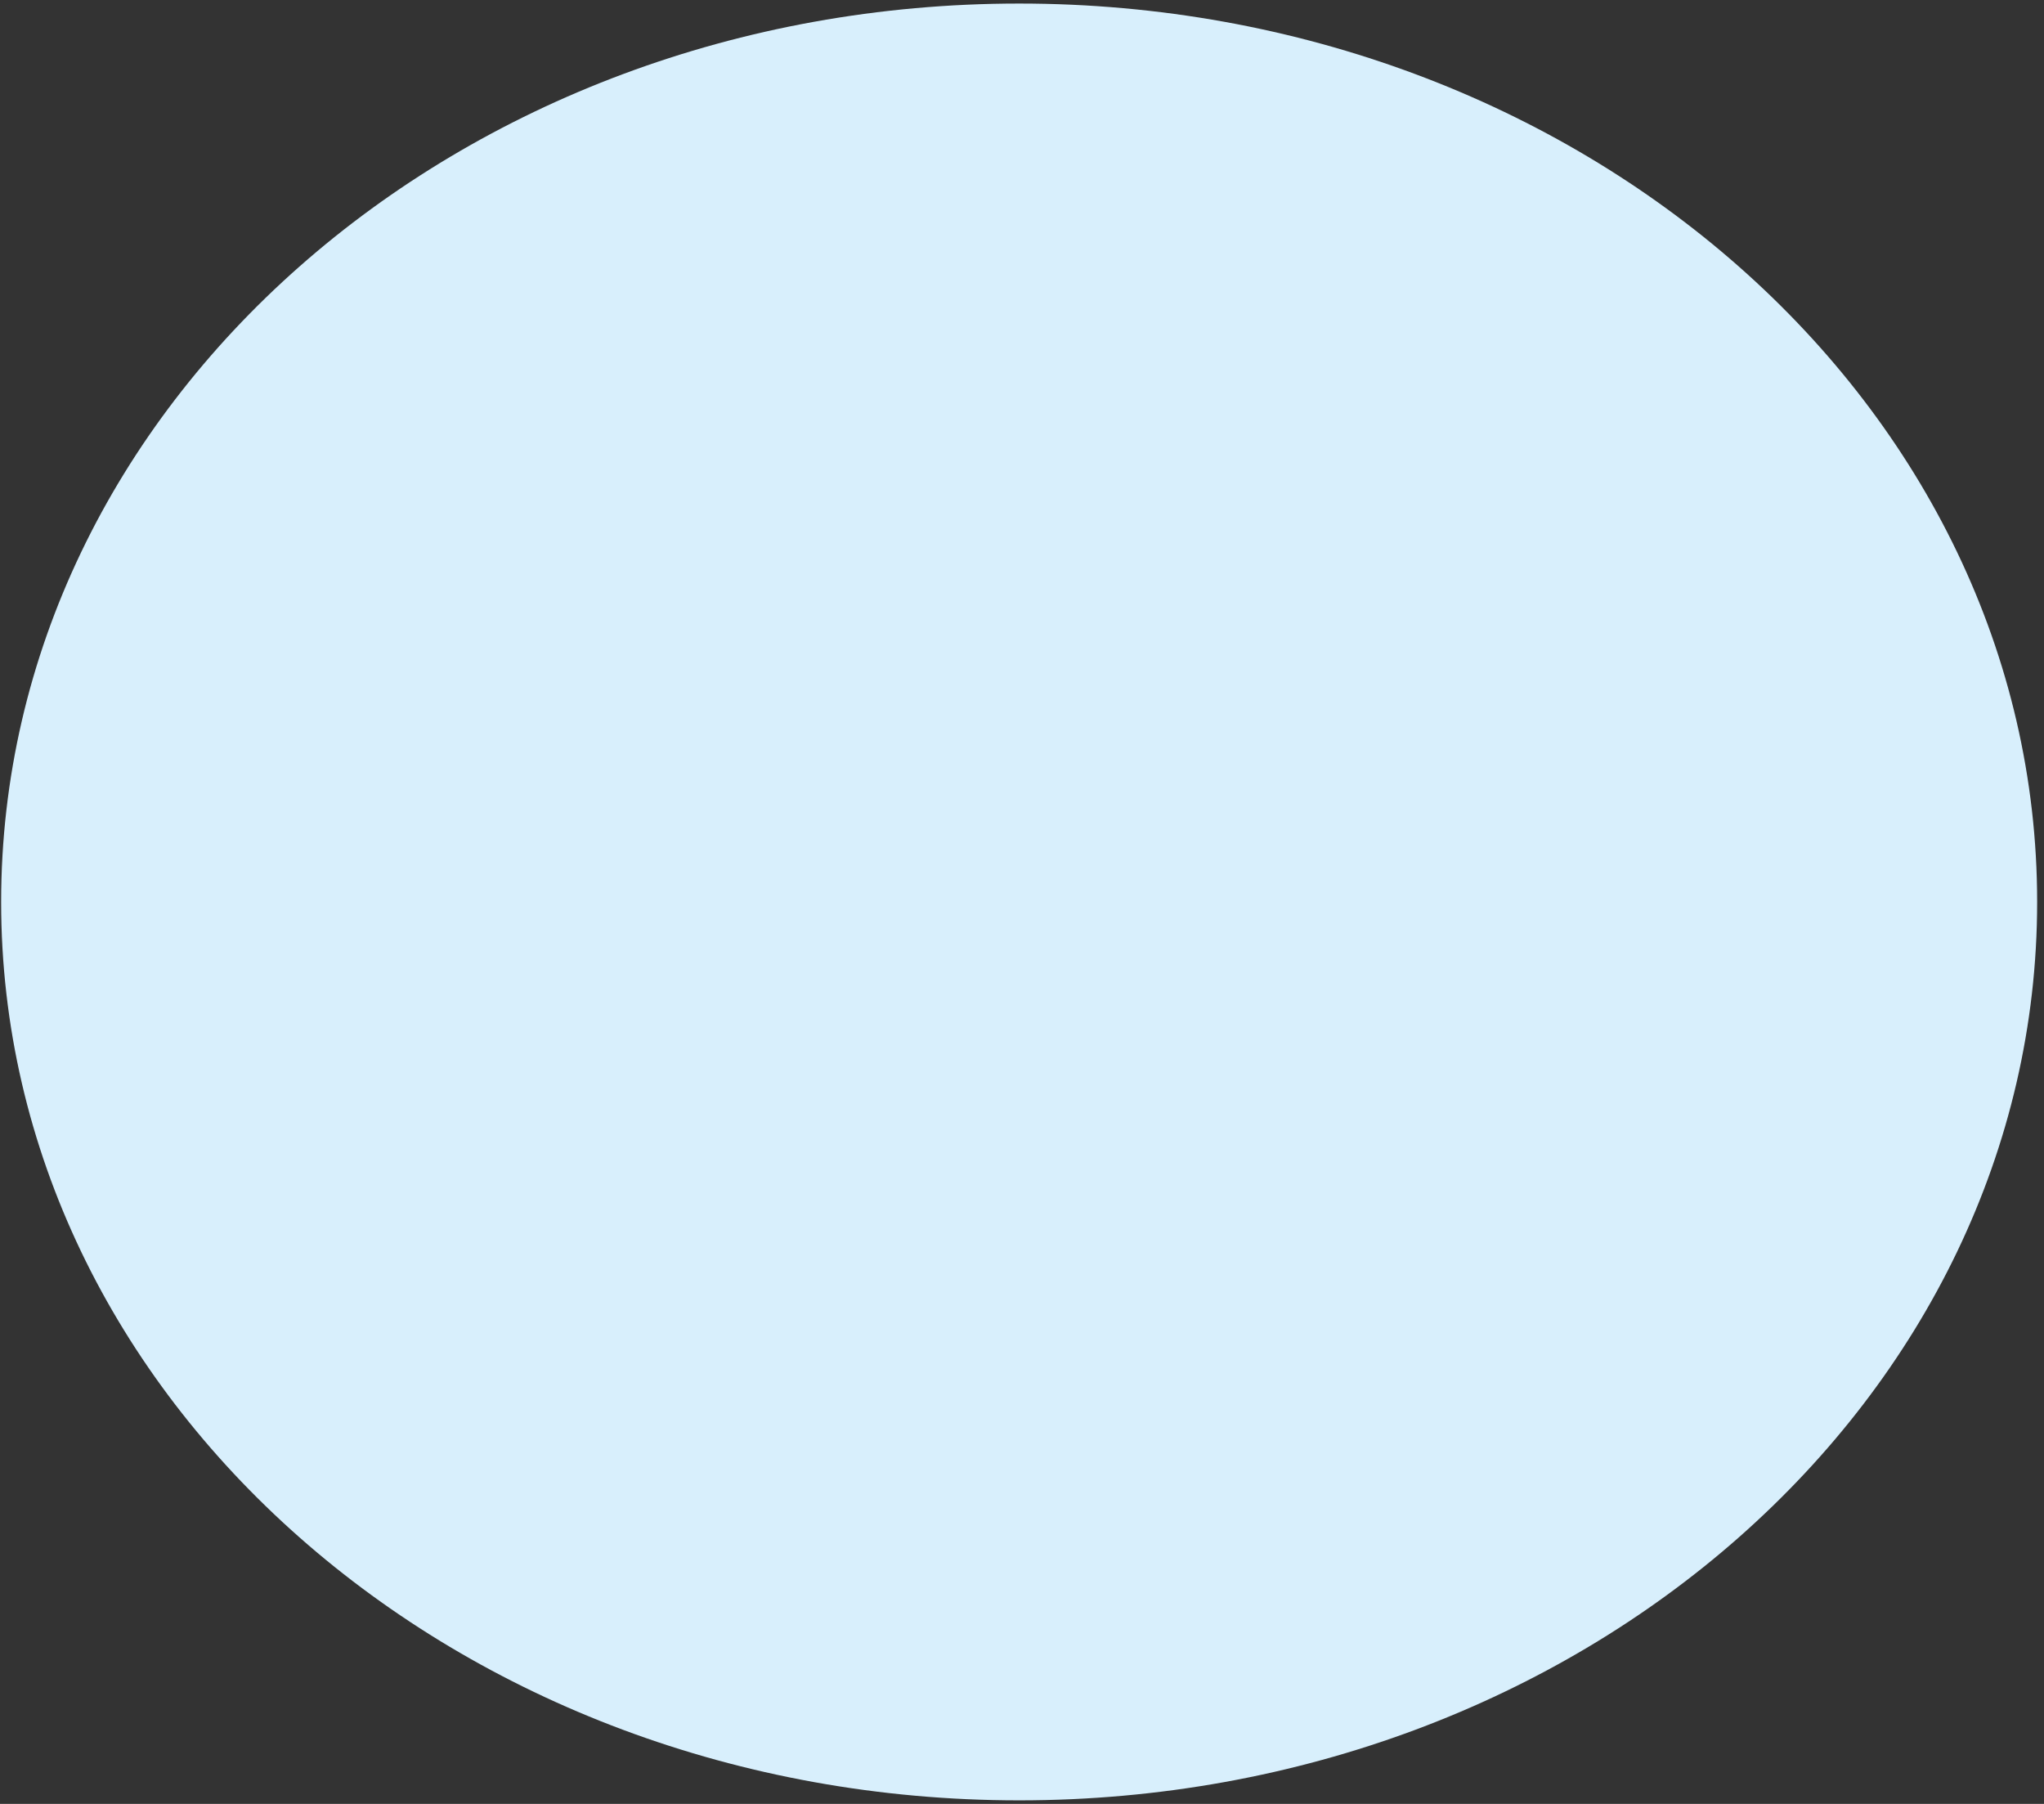 ﻿<?xml version="1.0" encoding="utf-8"?>
<svg version="1.1" xmlns:xlink="http://www.w3.org/1999/xlink" width="34px" height="30px" xmlns="http://www.w3.org/2000/svg">
  <rect width="100%" height="100%" fill="#333333" stroke="none"/>
  <g transform="matrix(1 0 0 1 -441 -762 )">
    <path d="M 0.019 15  C 0.019 23.252  7.6 29.941  16.953 29.941  C 26.305 29.941  33.886 23.252  33.886 15  C 33.886 6.748  26.305 0.059  16.953 0.059  C 7.6 0.059  0.019 6.748  0.019 15  Z " fill-rule="nonzero" fill="#d8effc" stroke="none" transform="matrix(1 0 0 1 441 762 )" />
  </g>
</svg>